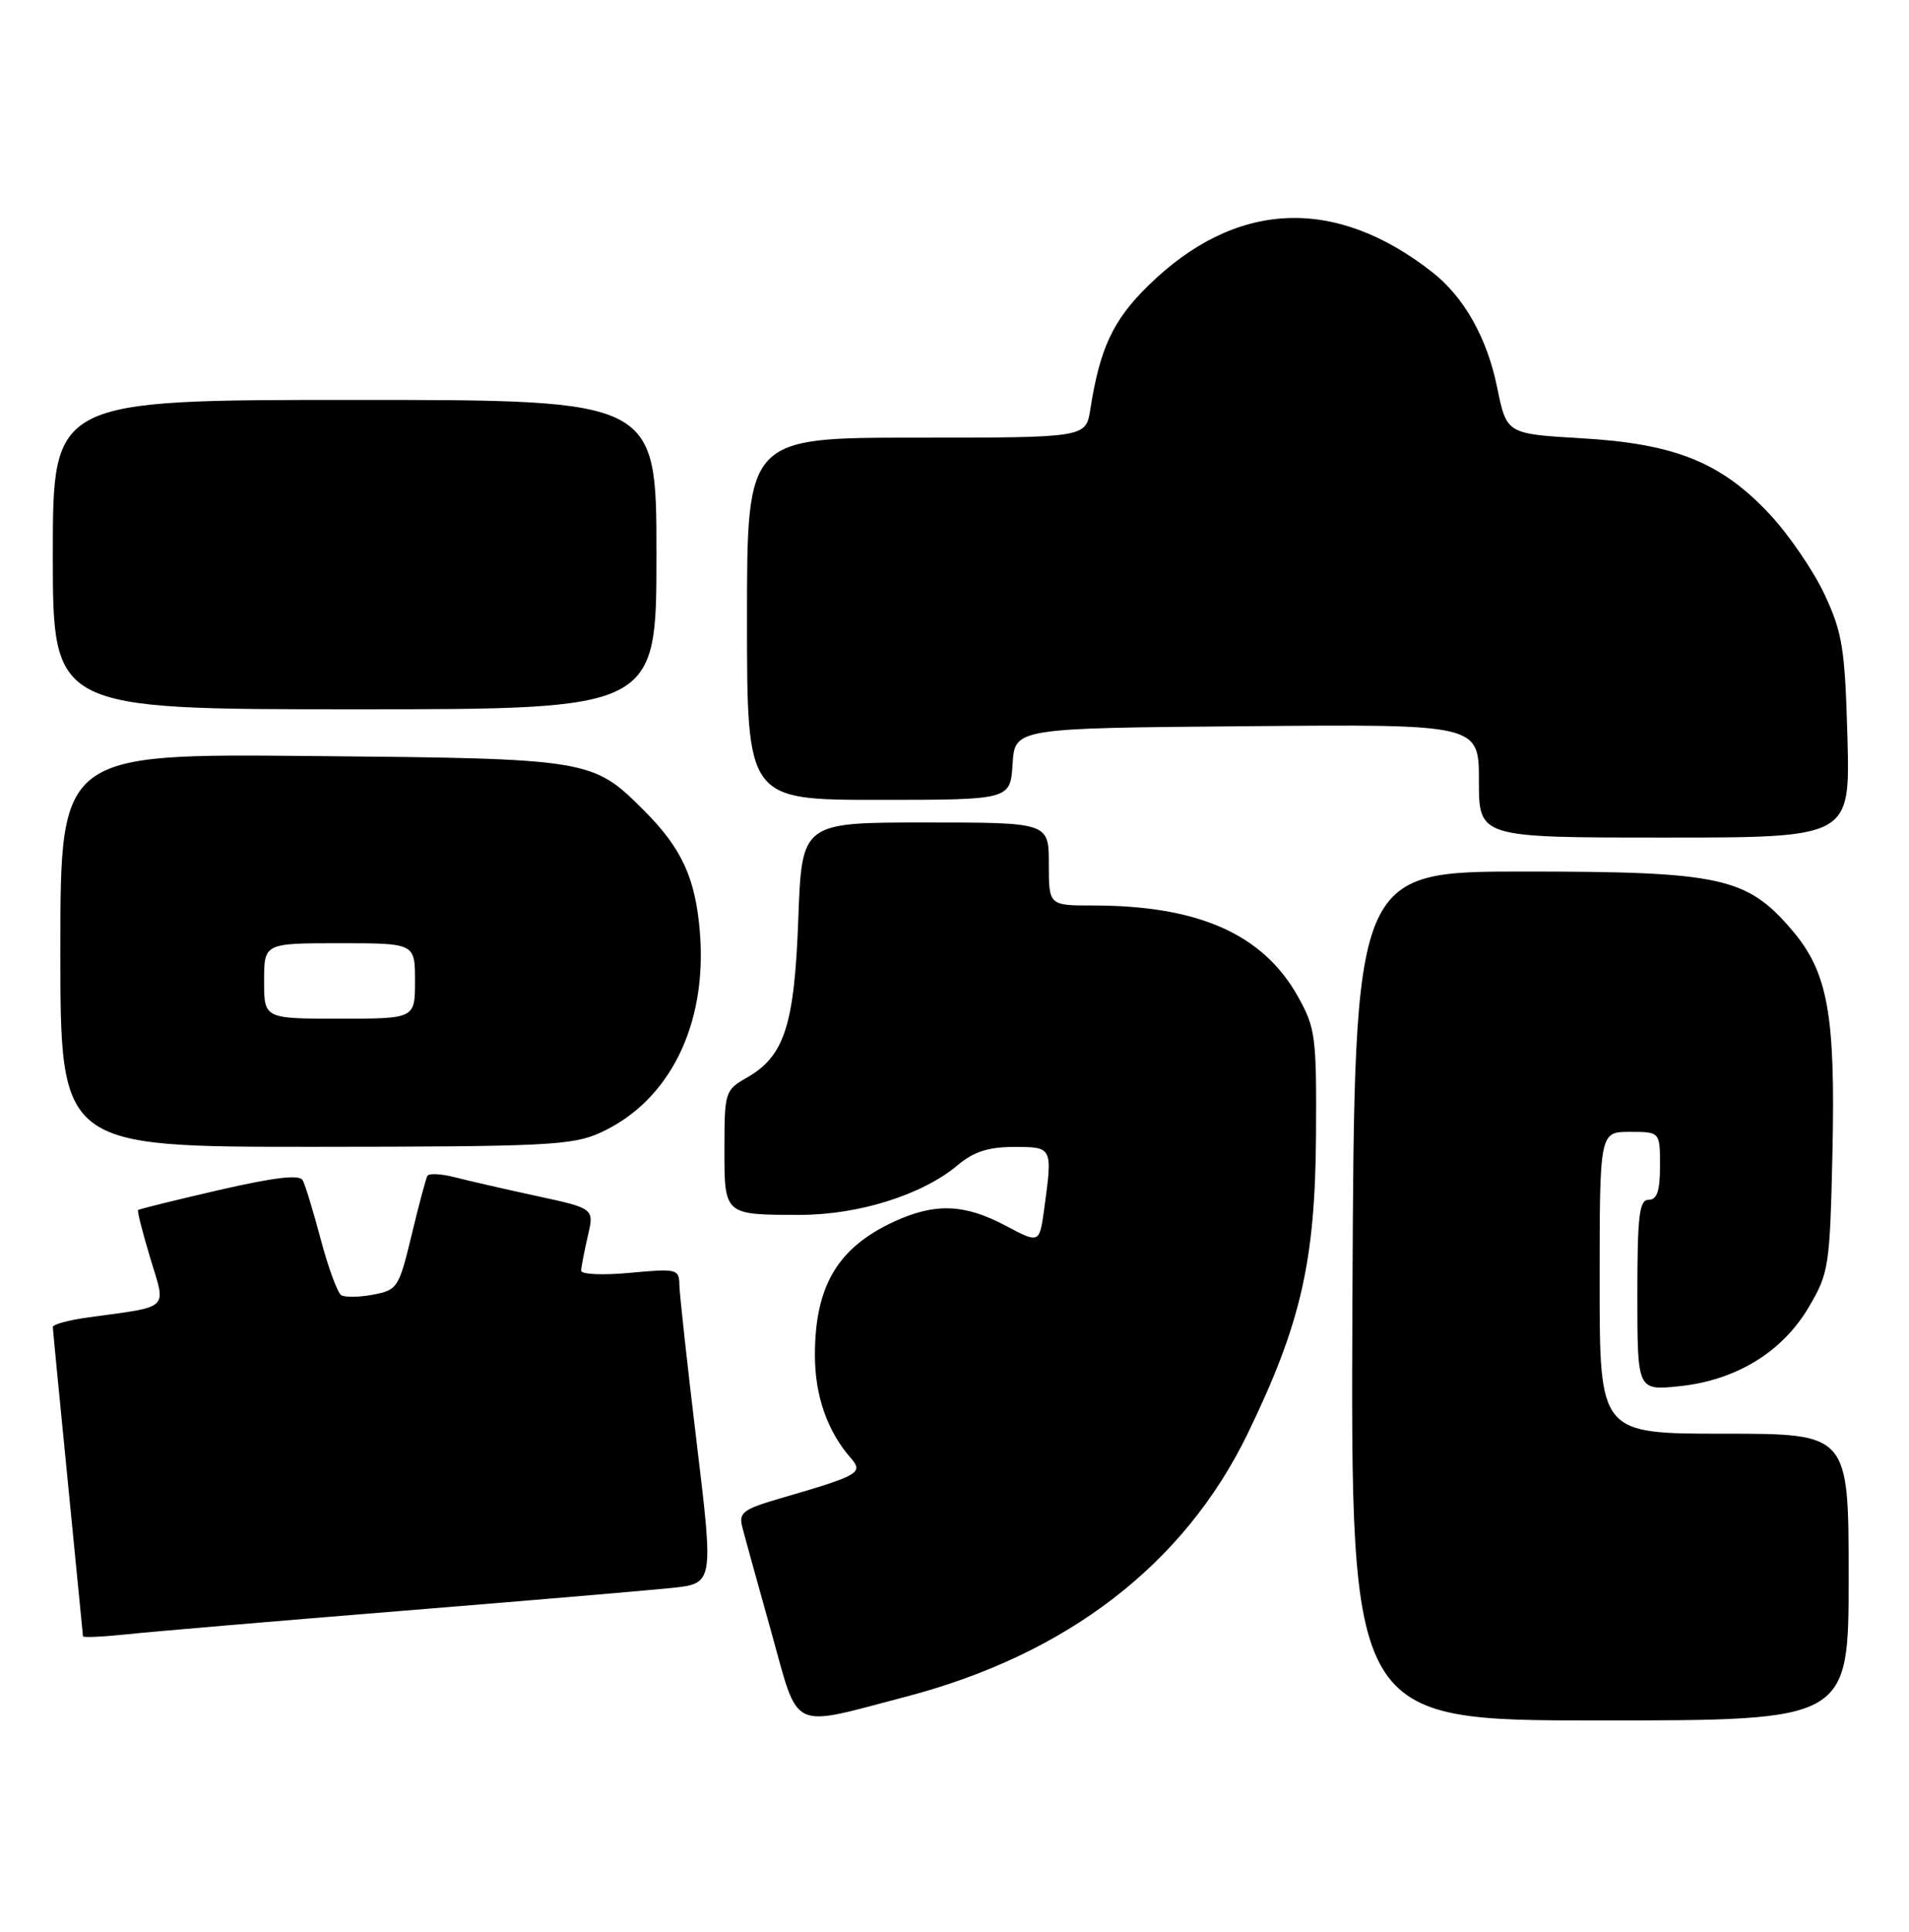 <?xml version="1.0" encoding="UTF-8" standalone="no"?>
<!DOCTYPE svg PUBLIC "-//W3C//DTD SVG 1.1//EN" "http://www.w3.org/Graphics/SVG/1.1/DTD/svg11.dtd" >
<svg xmlns="http://www.w3.org/2000/svg" xmlns:xlink="http://www.w3.org/1999/xlink" version="1.1" viewBox="0 0 253 256">
 <g >
 <path fill="currentColor"
d=" M 120.00 224.87 C 141.40 219.28 156.94 207.32 165.35 190.00 C 172.40 175.45 174.30 167.19 174.41 150.50 C 174.49 137.33 174.35 136.24 172.00 132.04 C 167.37 123.79 158.83 120.00 144.86 120.00 C 139.00 120.00 139.00 120.00 139.00 114.50 C 139.00 109.00 139.00 109.00 122.63 109.00 C 106.27 109.00 106.27 109.00 105.80 121.75 C 105.28 135.94 103.96 139.98 98.94 142.84 C 96.11 144.45 96.01 144.74 96.01 152.14 C 96.00 161.06 95.93 161.00 106.04 161.00 C 113.80 161.00 122.27 158.33 126.91 154.42 C 129.04 152.63 130.98 152.00 134.39 152.00 C 139.52 152.00 139.51 151.99 138.38 160.27 C 137.75 164.81 137.75 164.81 133.23 162.41 C 127.83 159.54 123.90 159.40 118.50 161.89 C 111.01 165.35 108.00 170.42 108.00 179.61 C 108.00 184.96 109.65 189.68 112.75 193.22 C 114.47 195.19 113.89 195.52 103.44 198.56 C 98.50 200.00 97.88 200.46 98.37 202.35 C 98.67 203.53 100.40 209.79 102.21 216.25 C 105.96 229.65 104.48 228.93 120.00 224.87 Z  M 245.00 209.00 C 245.00 190.00 245.00 190.00 228.50 190.00 C 212.00 190.00 212.00 190.00 212.00 170.00 C 212.00 150.00 212.00 150.00 216.00 150.00 C 220.00 150.00 220.00 150.00 220.00 154.50 C 220.00 157.83 219.61 159.00 218.50 159.00 C 217.25 159.00 217.00 161.07 217.00 171.64 C 217.00 184.28 217.00 184.28 222.55 183.71 C 230.08 182.93 236.22 179.18 239.72 173.22 C 242.38 168.70 242.51 167.84 242.85 153.00 C 243.27 134.37 242.26 128.84 237.45 123.21 C 231.49 116.25 228.03 115.50 202.00 115.50 C 179.50 115.50 179.50 115.50 179.24 171.75 C 178.98 228.00 178.98 228.00 211.99 228.00 C 245.00 228.00 245.00 228.00 245.00 209.00 Z  M 53.00 213.50 C 69.78 212.14 85.99 210.76 89.04 210.44 C 94.58 209.85 94.58 209.85 92.33 191.18 C 91.09 180.90 90.06 171.50 90.04 170.29 C 90.00 168.17 89.72 168.10 83.50 168.68 C 79.89 169.02 77.01 168.89 77.02 168.39 C 77.04 167.90 77.43 165.85 77.90 163.82 C 78.76 160.15 78.76 160.15 71.13 158.50 C 66.93 157.59 62.04 156.47 60.26 156.01 C 58.47 155.55 56.85 155.47 56.64 155.83 C 56.44 156.20 55.49 159.75 54.54 163.72 C 52.87 170.65 52.66 170.97 49.46 171.57 C 47.63 171.92 45.72 171.95 45.22 171.64 C 44.73 171.33 43.51 168.02 42.52 164.29 C 41.53 160.56 40.45 157.00 40.11 156.40 C 39.68 155.63 36.33 156.03 29.02 157.71 C 23.26 159.04 18.43 160.23 18.30 160.36 C 18.17 160.50 18.90 163.37 19.92 166.75 C 22.03 173.69 22.67 173.08 11.75 174.58 C 9.14 174.93 7.00 175.51 7.00 175.86 C 7.01 176.21 7.91 185.50 9.00 196.50 C 10.09 207.50 10.99 216.66 11.00 216.85 C 11.00 217.04 13.59 216.92 16.75 216.59 C 19.91 216.25 36.23 214.86 53.00 213.50 Z  M 79.56 150.11 C 88.71 145.95 93.74 135.85 92.76 123.59 C 92.18 116.39 90.37 112.43 85.34 107.40 C 78.52 100.58 78.21 100.53 41.25 100.19 C 8.00 99.88 8.00 99.88 8.00 125.94 C 8.00 152.00 8.00 152.00 41.75 151.98 C 72.37 151.96 75.88 151.79 79.56 150.11 Z  M 244.84 97.75 C 244.51 85.92 244.19 83.89 241.81 78.78 C 240.34 75.64 237.07 70.85 234.53 68.14 C 228.11 61.27 221.99 58.80 209.58 58.08 C 199.67 57.50 199.67 57.50 198.41 51.31 C 197.08 44.79 194.05 39.40 189.86 36.10 C 176.90 25.91 163.73 26.53 152.17 37.86 C 147.50 42.44 145.77 46.14 144.50 54.25 C 143.91 58.00 143.91 58.00 121.45 58.00 C 99.00 58.00 99.00 58.00 99.00 82.00 C 99.00 106.00 99.00 106.00 116.45 106.00 C 133.89 106.00 133.89 106.00 134.20 101.25 C 134.50 96.50 134.50 96.50 165.25 96.24 C 196.00 95.97 196.00 95.97 196.00 103.49 C 196.00 111.00 196.00 111.00 220.60 111.00 C 245.20 111.00 245.20 111.00 244.84 97.75 Z  M 87.00 73.50 C 87.00 53.00 87.00 53.00 47.00 53.00 C 7.00 53.00 7.00 53.00 7.00 73.50 C 7.00 94.00 7.00 94.00 47.00 94.00 C 87.00 94.00 87.00 94.00 87.00 73.50 Z  M 35.00 130.00 C 35.00 125.00 35.00 125.00 45.00 125.00 C 55.00 125.00 55.00 125.00 55.00 130.00 C 55.00 135.00 55.00 135.00 45.00 135.00 C 35.00 135.00 35.00 135.00 35.00 130.00 Z "/>
</g>
</svg>